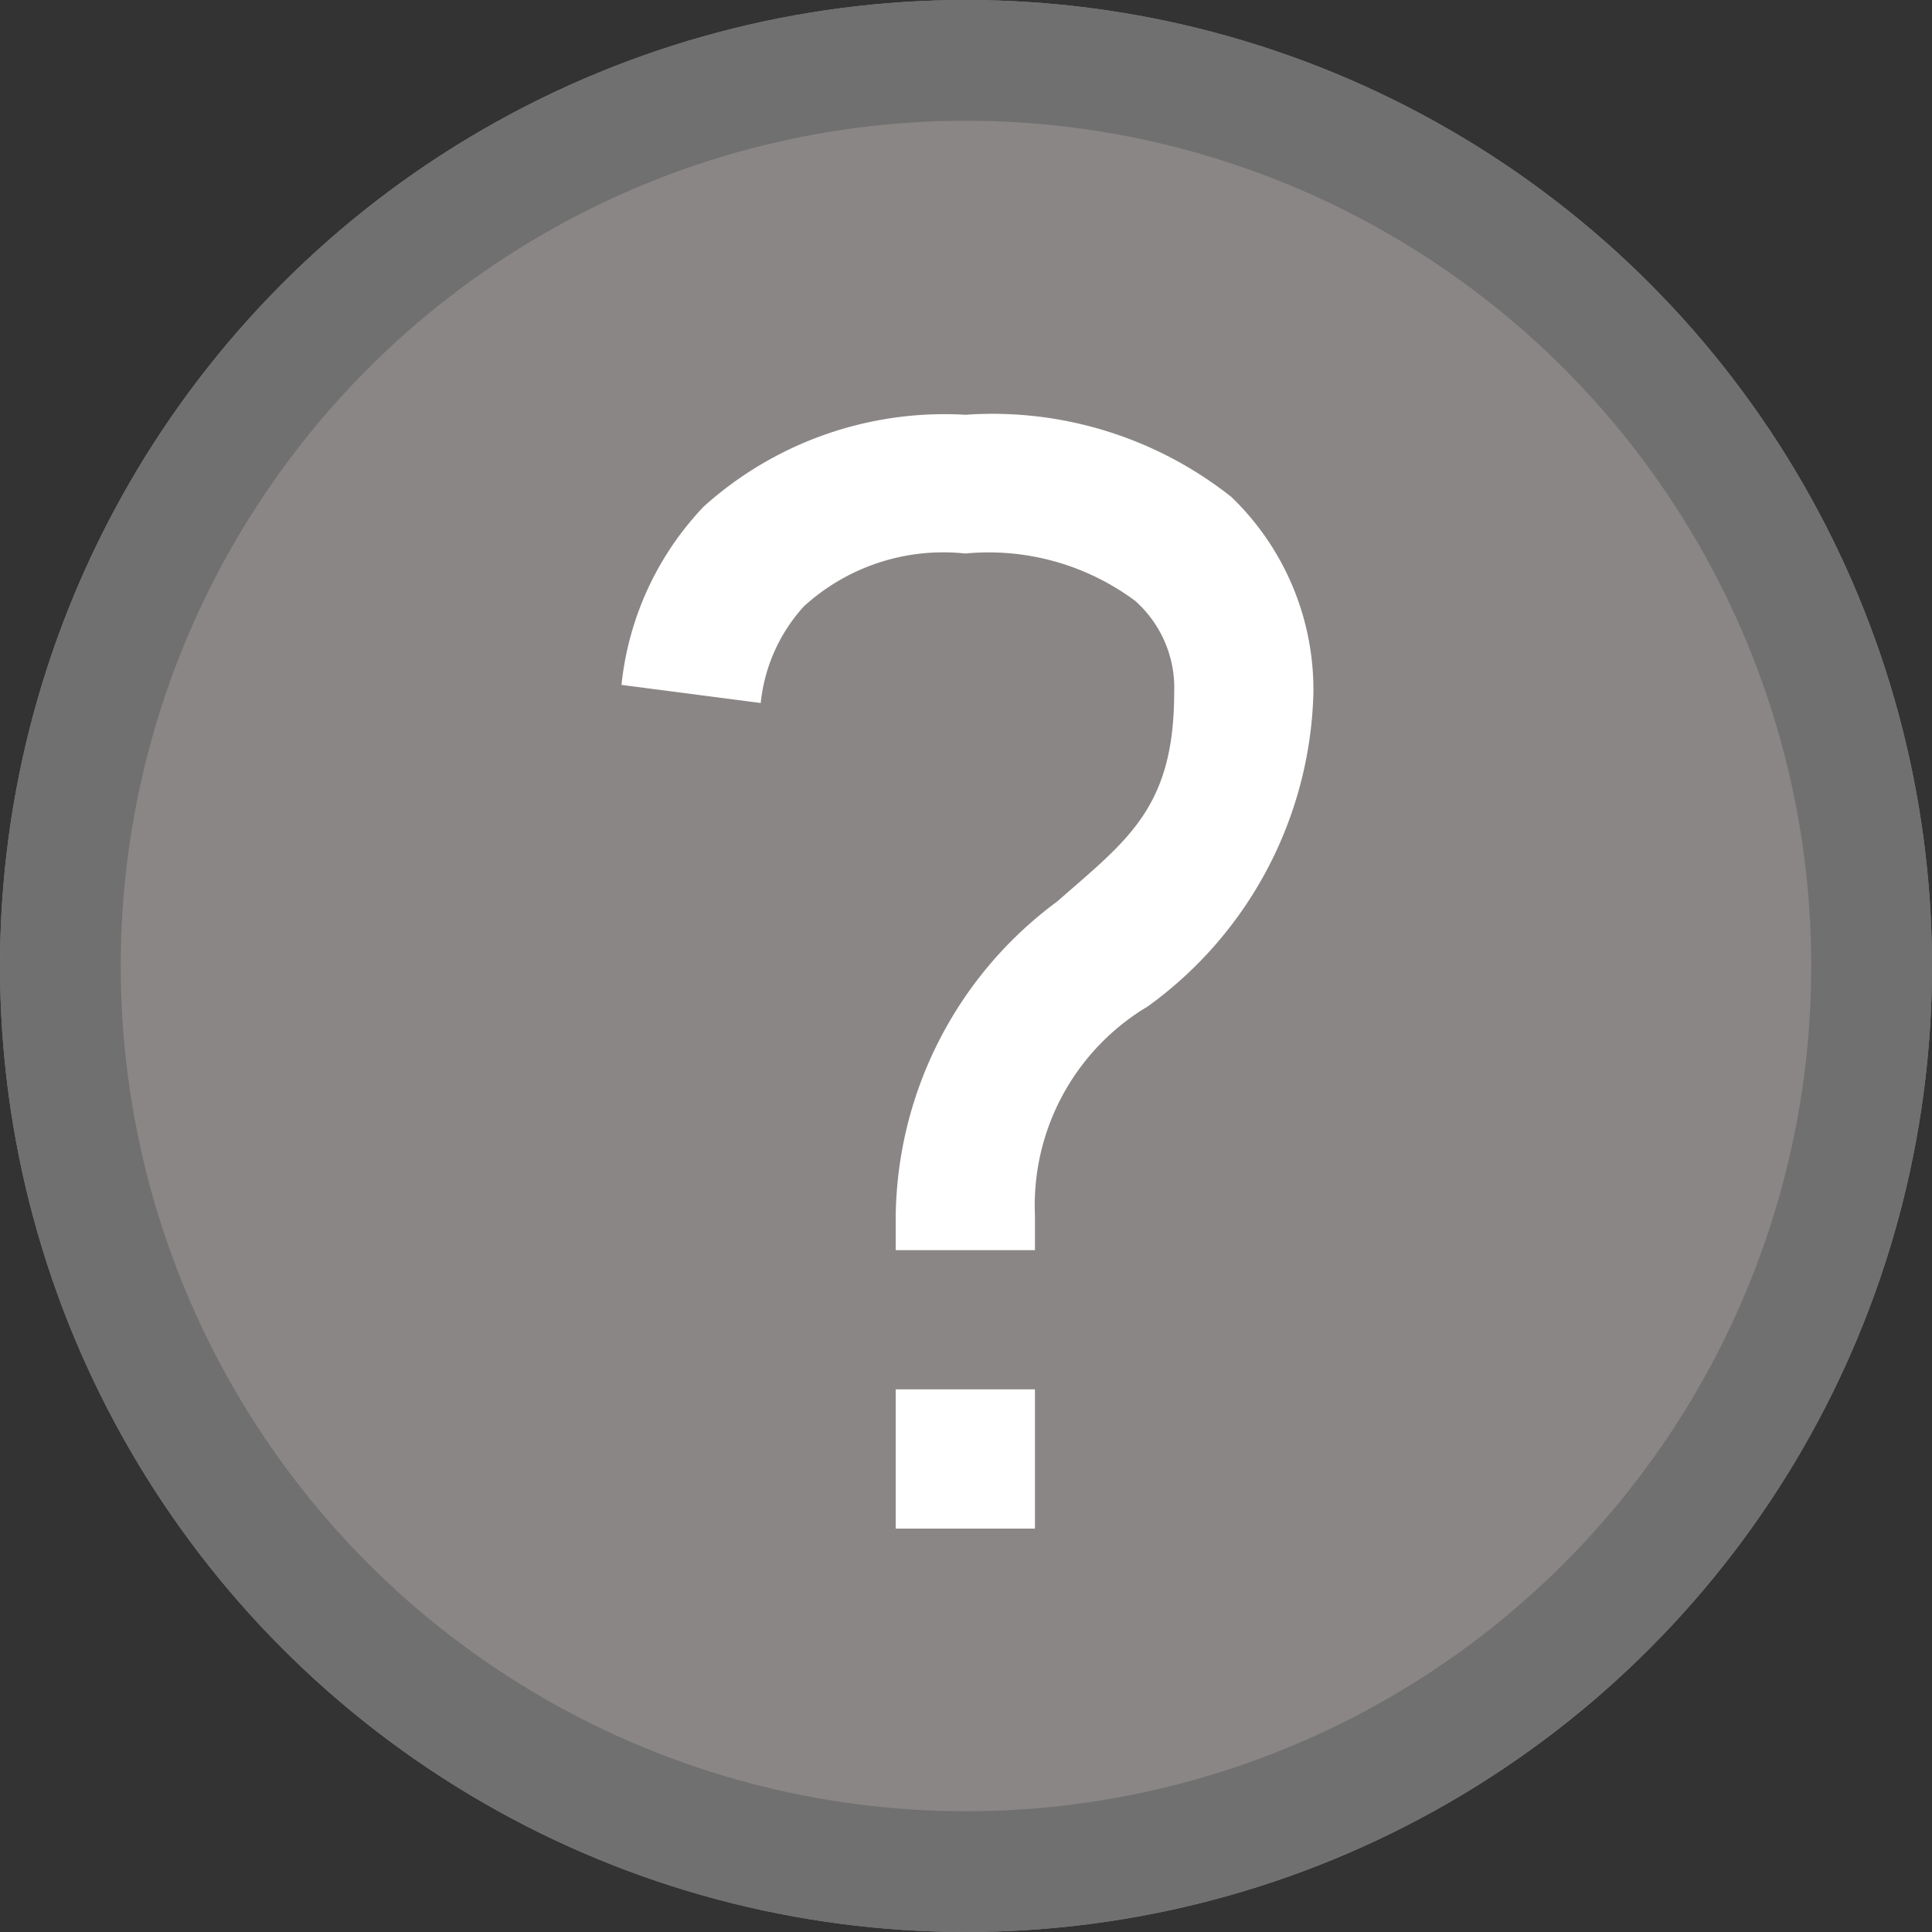 <svg xmlns="http://www.w3.org/2000/svg" width="16" height="16" viewBox="0 0 16 16"><rect x="0" y="0" width="16" height="16" fill="#333333" stroke="none"/><defs><style>.a{fill:#8b8686;stroke:#707070;}.b{fill:#fff;}.c{stroke:none;}.d{fill:none;}</style></defs><g transform="translate(-360.992 -533.992)"><g class="a" transform="translate(360.992 533.992)"><circle class="c" cx="8" cy="8" r="8"/><circle class="d" cx="8" cy="8" r="7.5"/></g><path class="b" d="M2.848,0A2.98,2.98,0,0,0,.68.761,2.516,2.516,0,0,0,0,2.237l1.153.15a1.4,1.4,0,0,1,.357-.8,1.712,1.712,0,0,1,1.337-.438,2.034,2.034,0,0,1,1.407.392.964.964,0,0,1,.323.761c0,.957-.392,1.222-.969,1.729A3.286,3.286,0,0,0,2.271,6.63v.288H3.424V6.63A1.918,1.918,0,0,1,4.358,4.9,3.306,3.306,0,0,0,5.73,2.306,2.215,2.215,0,0,0,5.05.68,3.187,3.187,0,0,0,2.848,0ZM2.271,8.071V9.224H3.424V8.071Z" transform="translate(366.139 537.427)"/></g></svg>